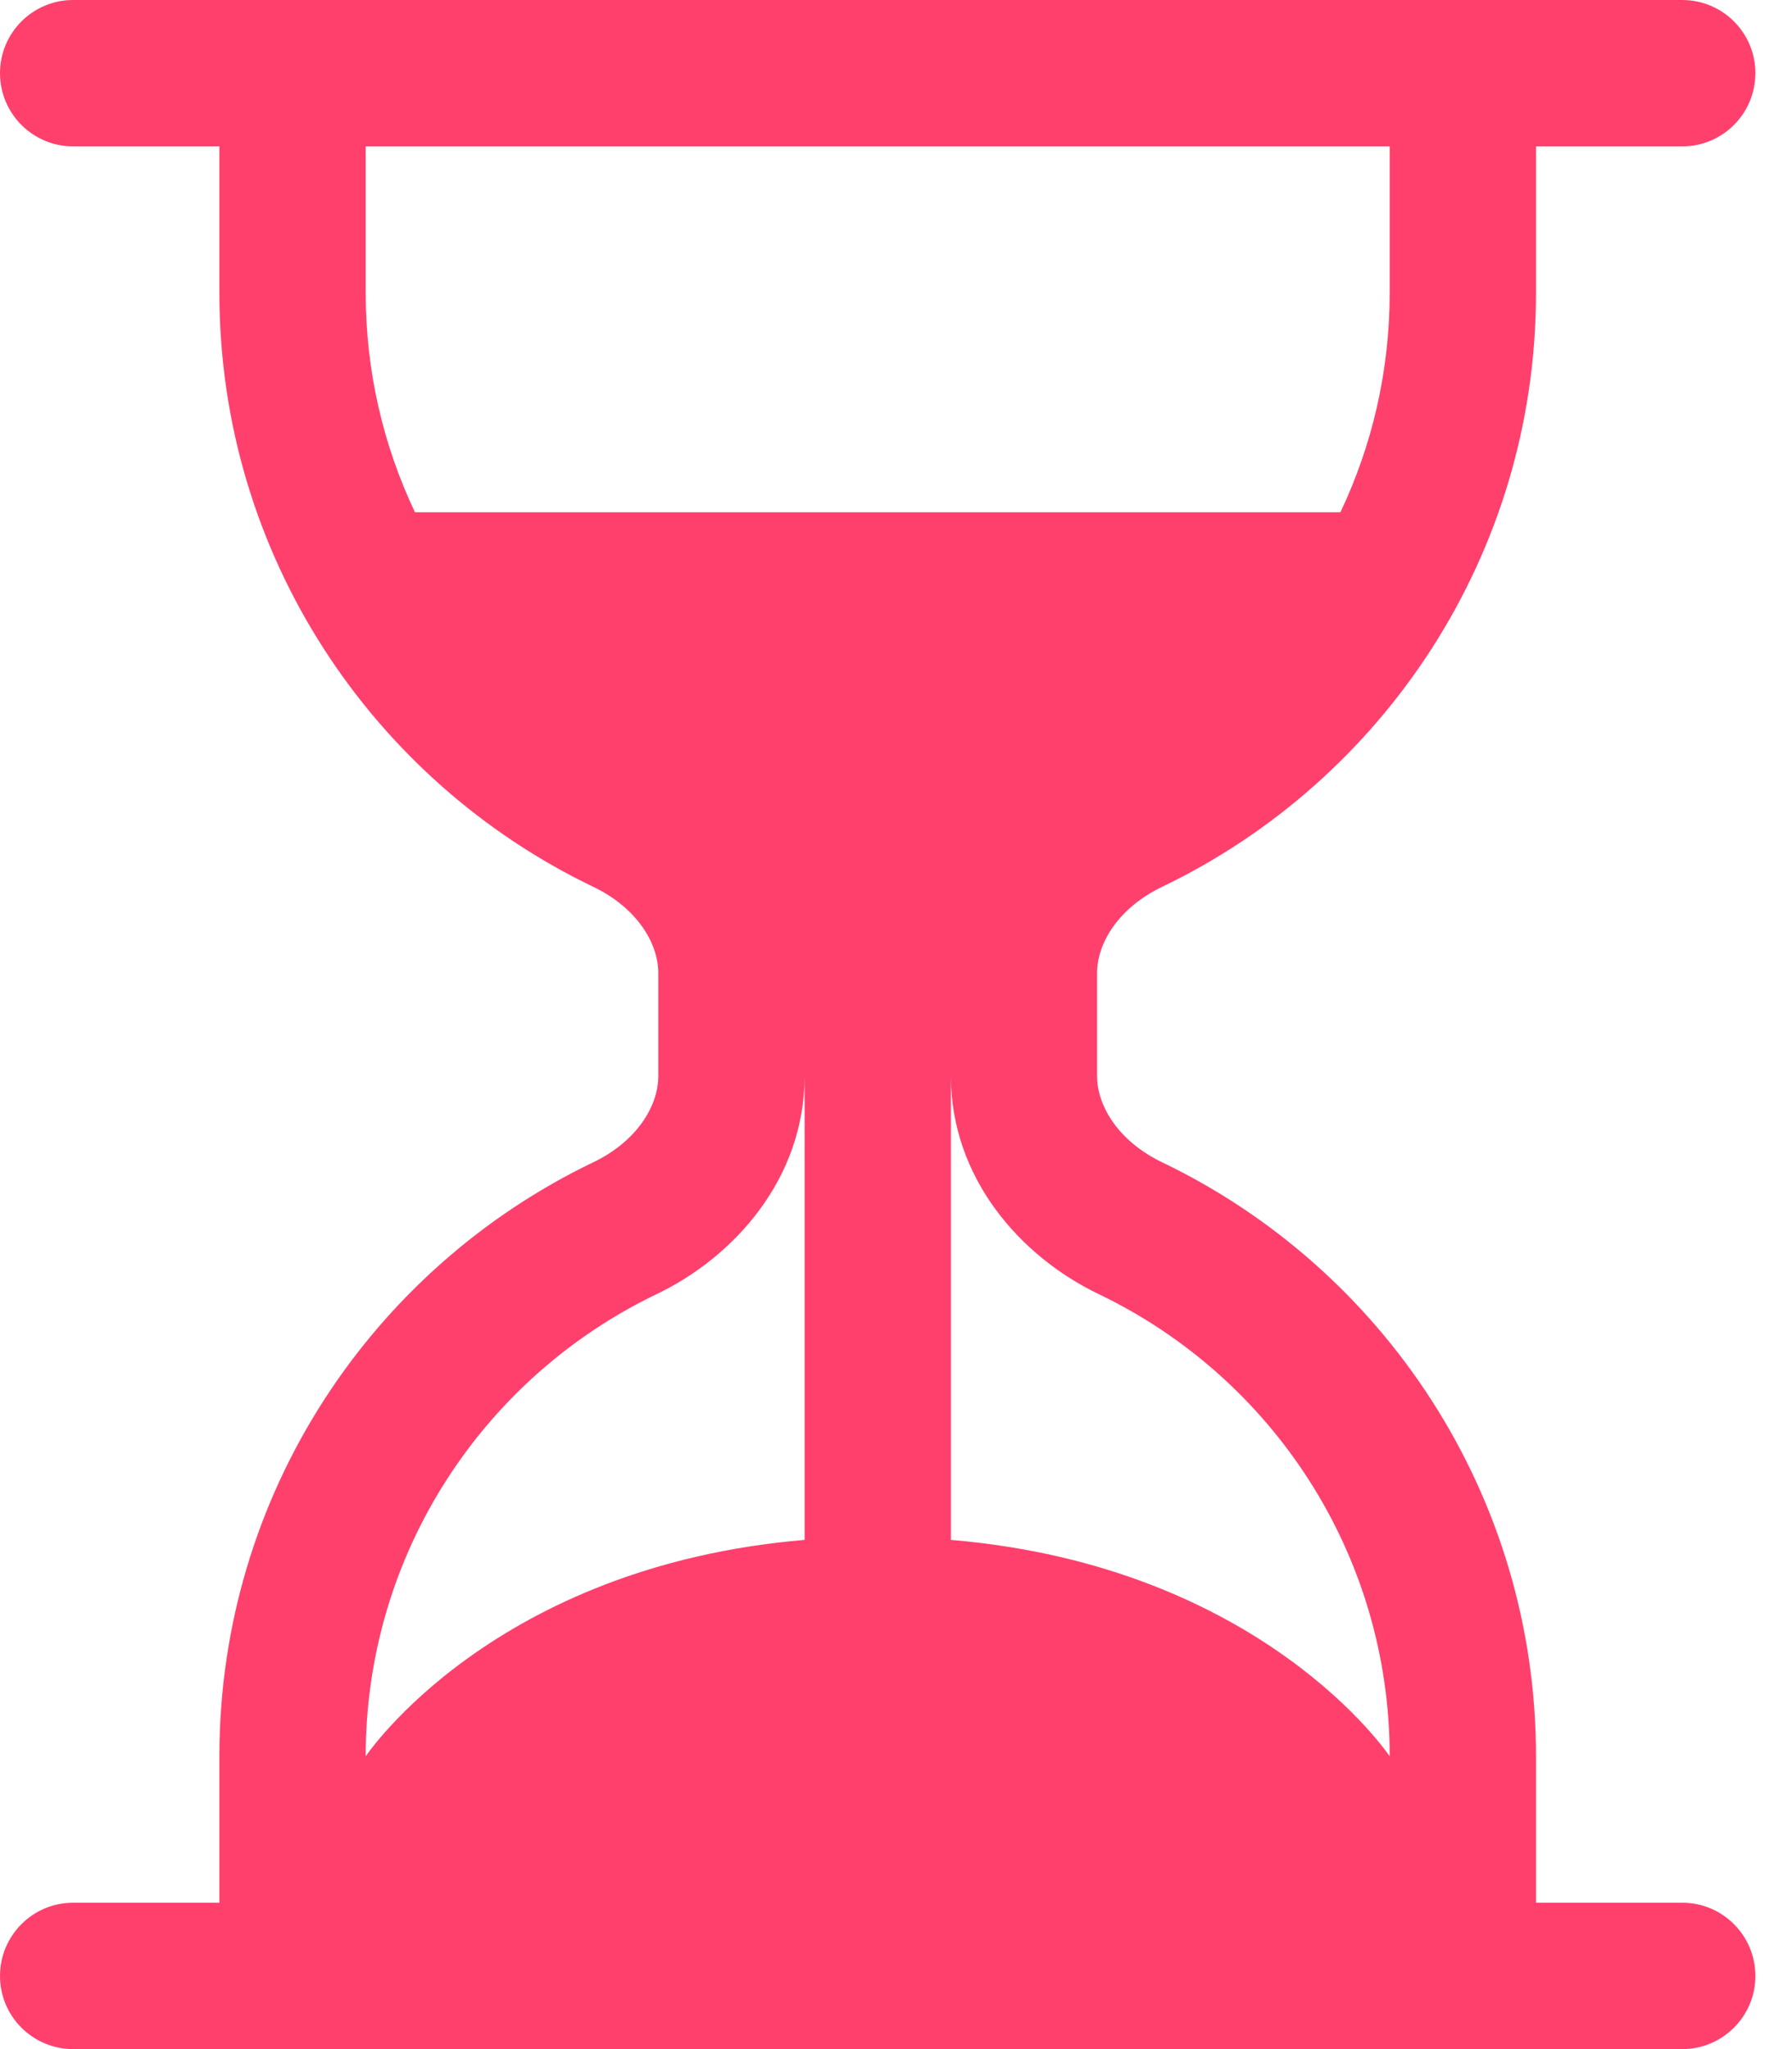 <svg width="14" height="16" viewBox="0 0 14 16" fill="none" xmlns="http://www.w3.org/2000/svg">
<path d="M0.571 16C0.256 16 0 15.744 0 15.429C0 15.113 0.256 14.857 0.571 14.857H1.714V13.714C1.714 11.668 2.909 9.903 4.636 9.075C4.967 8.916 5.143 8.644 5.143 8.401V7.599C5.143 7.356 4.967 7.084 4.636 6.925C2.909 6.097 1.714 4.332 1.714 2.286V1.143H0.571C0.256 1.143 0 0.887 0 0.571C0 0.256 0.256 0 0.571 0L13.143 2.5068e-05C13.458 2.94276e-05 13.714 0.256 13.714 0.571C13.714 0.887 13.458 1.143 13.143 1.143L12 1.143V2.286C12 4.332 10.805 6.097 9.078 6.925C8.747 7.084 8.571 7.356 8.571 7.599V8.401C8.571 8.644 8.747 8.916 9.078 9.075C10.805 9.903 12 11.668 12 13.714V14.857H13.143C13.458 14.857 13.714 15.113 13.714 15.429C13.714 15.744 13.458 16 13.143 16H0.571ZM2.857 1.143V2.286C2.857 2.899 2.995 3.48 3.242 4H10.472C10.719 3.48 10.857 2.899 10.857 2.286V1.143H2.857ZM6.286 8.401C6.286 9.201 5.739 9.813 5.13 10.105C3.784 10.75 2.857 12.125 2.857 13.714C2.857 13.714 3.847 12.23 6.286 12.024V8.401ZM7.429 8.401V12.024C9.868 12.23 10.857 13.714 10.857 13.714C10.857 12.125 9.93 10.75 8.584 10.105C7.975 9.813 7.429 9.201 7.429 8.401Z" fill="#FF406D"/>
</svg>
